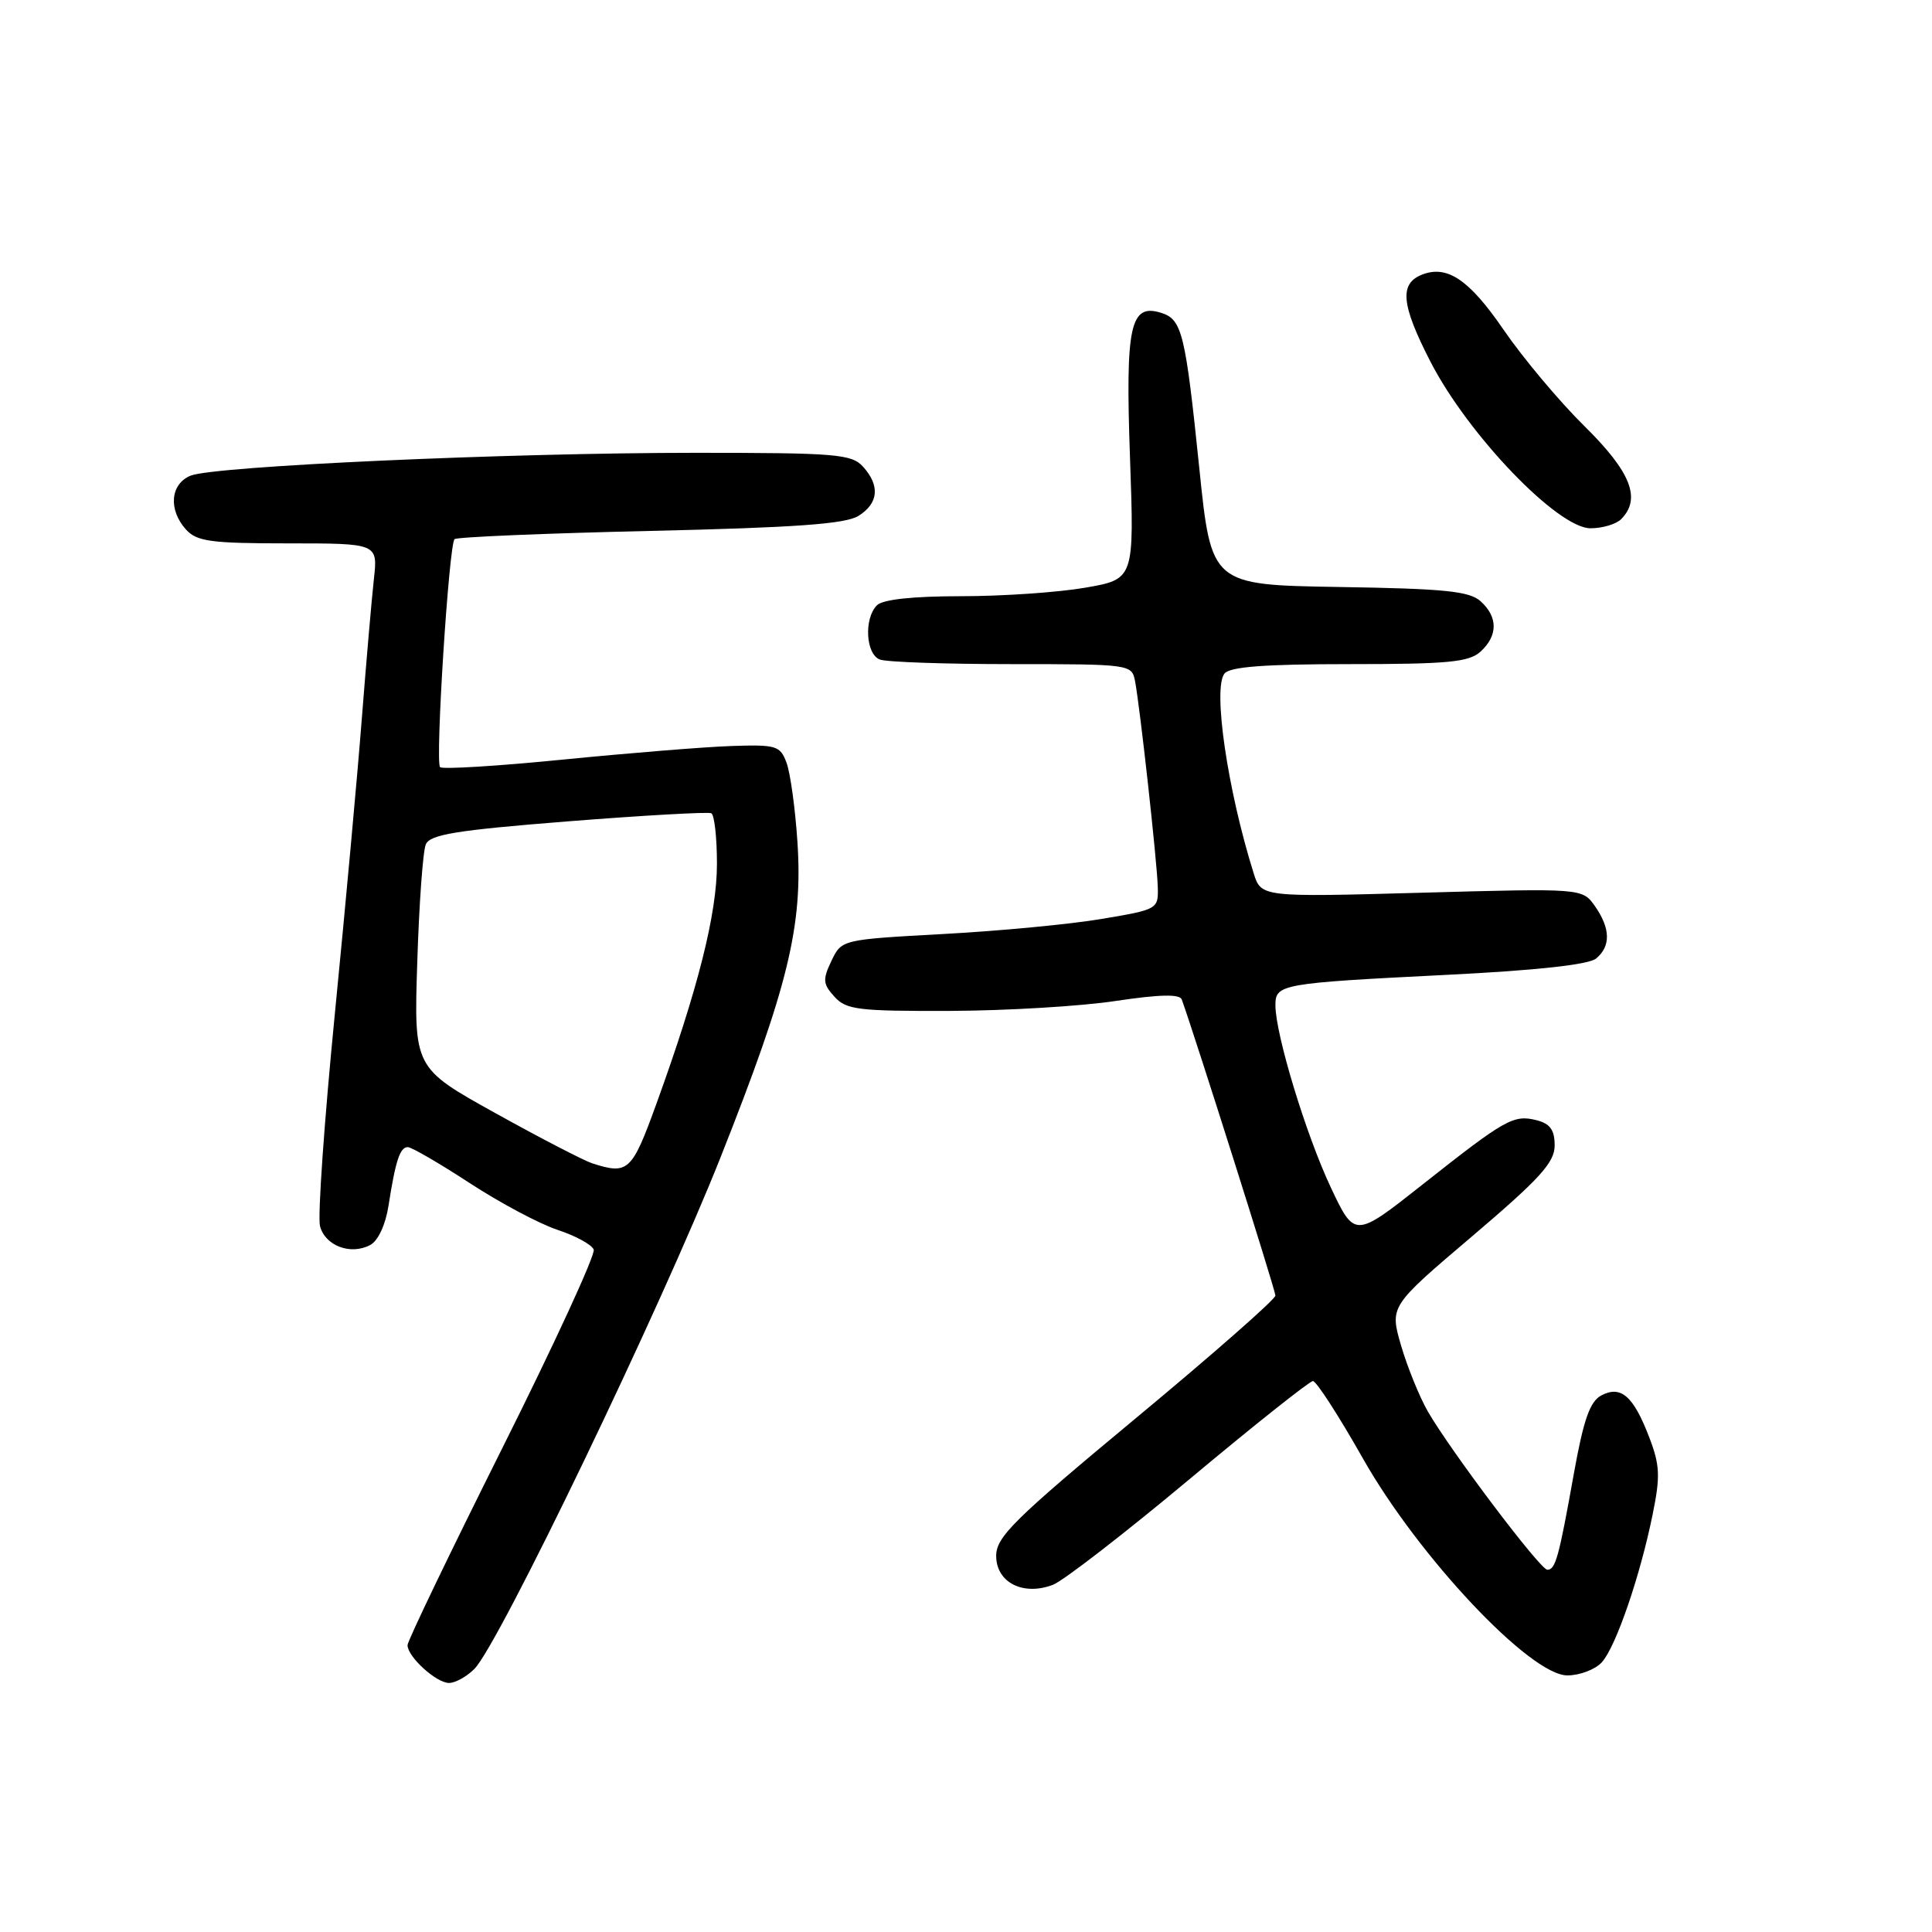 <?xml version="1.0" encoding="UTF-8" standalone="no"?>
<!DOCTYPE svg PUBLIC "-//W3C//DTD SVG 1.1//EN" "http://www.w3.org/Graphics/SVG/1.1/DTD/svg11.dtd" >
<svg xmlns="http://www.w3.org/2000/svg" xmlns:xlink="http://www.w3.org/1999/xlink" version="1.1" viewBox="0 0 256 256">
 <g >
 <path fill="currentColor"
d=" M 62.86 221.14 C 66.09 217.91 87.57 173.27 95.47 153.37 C 104.45 130.72 106.41 122.68 105.66 111.50 C 105.37 107.10 104.72 102.41 104.22 101.07 C 103.38 98.81 102.88 98.65 96.91 98.85 C 93.38 98.97 83.39 99.78 74.69 100.64 C 65.99 101.51 58.62 101.96 58.31 101.65 C 57.65 100.98 59.48 72.19 60.23 71.44 C 60.51 71.16 72.16 70.67 86.12 70.35 C 105.38 69.91 112.04 69.43 113.75 68.36 C 116.42 66.69 116.63 64.35 114.35 61.83 C 112.84 60.17 110.78 60.00 92.20 60.00 C 67.23 60.00 28.33 61.76 25.25 63.03 C 22.56 64.14 22.28 67.55 24.65 70.17 C 26.08 71.75 27.95 72.00 38.19 72.00 C 50.07 72.00 50.07 72.00 49.54 76.75 C 49.25 79.36 48.54 87.58 47.96 95.00 C 47.39 102.42 45.77 120.12 44.37 134.32 C 42.97 148.53 42.08 161.18 42.40 162.45 C 43.06 165.07 46.47 166.36 49.07 164.96 C 50.10 164.41 51.09 162.28 51.48 159.76 C 52.41 153.78 53.00 152.00 54.04 152.00 C 54.53 152.00 58.22 154.14 62.23 156.76 C 66.24 159.38 71.48 162.17 73.87 162.96 C 76.26 163.75 78.42 164.92 78.67 165.58 C 78.92 166.23 73.47 178.07 66.56 191.88 C 59.65 205.69 54.00 217.44 54.00 217.99 C 54.00 219.53 57.81 223.00 59.50 223.00 C 60.33 223.00 61.83 222.17 62.86 221.14 Z  M 212.26 220.25 C 214.12 218.18 217.33 208.84 218.99 200.64 C 220.01 195.63 219.95 194.15 218.54 190.47 C 216.44 184.97 214.77 183.52 212.17 184.91 C 210.67 185.71 209.83 188.12 208.55 195.23 C 206.55 206.42 206.11 208.00 205.03 208.00 C 204.09 208.00 192.24 192.30 189.18 187.00 C 188.08 185.07 186.49 181.16 185.65 178.30 C 184.14 173.09 184.14 173.09 195.07 163.81 C 204.06 156.17 206.00 154.03 206.00 151.78 C 206.00 149.72 205.40 148.89 203.59 148.43 C 200.55 147.67 199.47 148.28 188.50 156.95 C 179.50 164.06 179.50 164.06 176.31 157.28 C 173.03 150.30 169.00 137.03 169.00 133.20 C 169.00 130.40 169.67 130.28 191.74 129.17 C 203.64 128.58 210.51 127.82 211.49 127.01 C 213.46 125.38 213.40 123.02 211.34 120.07 C 209.67 117.70 209.67 117.70 188.39 118.29 C 167.11 118.88 167.11 118.88 166.11 115.69 C 162.65 104.66 160.68 91.21 162.25 89.25 C 162.97 88.35 167.55 88.00 178.79 88.00 C 191.86 88.00 194.63 87.74 196.17 86.35 C 198.49 84.24 198.50 81.76 196.20 79.68 C 194.71 78.33 191.44 78.00 177.45 77.78 C 160.50 77.50 160.50 77.50 158.91 62.00 C 157.07 44.15 156.63 42.33 153.88 41.46 C 149.75 40.15 149.11 43.13 149.73 60.62 C 150.30 76.74 150.30 76.74 143.82 77.87 C 140.25 78.49 132.85 79.00 127.37 79.00 C 120.95 79.00 116.97 79.43 116.20 80.20 C 114.46 81.94 114.71 86.68 116.58 87.39 C 117.45 87.73 125.32 88.00 134.06 88.00 C 149.76 88.00 149.97 88.03 150.40 90.25 C 151.05 93.65 153.31 114.08 153.41 117.50 C 153.50 120.47 153.42 120.51 146.00 121.76 C 141.88 122.46 132.43 123.36 125.01 123.76 C 111.52 124.50 111.52 124.50 110.17 127.32 C 108.99 129.80 109.03 130.38 110.57 132.07 C 112.13 133.80 113.71 133.99 125.90 133.95 C 133.38 133.92 143.26 133.33 147.85 132.63 C 153.67 131.76 156.32 131.70 156.59 132.44 C 158.36 137.35 169.00 170.98 169.00 171.67 C 169.00 172.16 160.68 179.47 150.50 187.92 C 134.33 201.35 132.00 203.65 132.00 206.17 C 132.00 209.68 135.56 211.50 139.51 210.00 C 140.89 209.47 149.02 203.18 157.59 196.02 C 166.15 188.86 173.53 183.00 173.97 183.00 C 174.42 183.00 177.40 187.61 180.59 193.25 C 187.97 206.29 202.77 222.00 207.68 222.00 C 209.33 222.00 211.40 221.21 212.26 220.25 Z  M 214.80 68.80 C 217.51 66.09 216.11 62.54 209.95 56.47 C 206.62 53.19 201.81 47.45 199.25 43.72 C 194.71 37.09 191.79 35.10 188.48 36.37 C 185.39 37.56 185.64 40.32 189.54 47.92 C 194.53 57.63 206.41 70.00 210.75 70.00 C 212.32 70.00 214.14 69.46 214.80 68.80 Z  M 78.48 154.15 C 77.37 153.79 71.59 150.80 65.65 147.50 C 54.84 141.50 54.84 141.50 55.29 127.50 C 55.53 119.80 56.04 112.77 56.42 111.89 C 56.98 110.57 60.42 110.01 75.30 108.83 C 85.31 108.04 93.84 107.56 94.25 107.76 C 94.66 107.96 95.00 110.97 95.00 114.45 C 95.00 121.09 92.50 131.01 86.98 146.25 C 83.72 155.24 83.24 155.68 78.48 154.15 Z "/>
</g>
</svg>